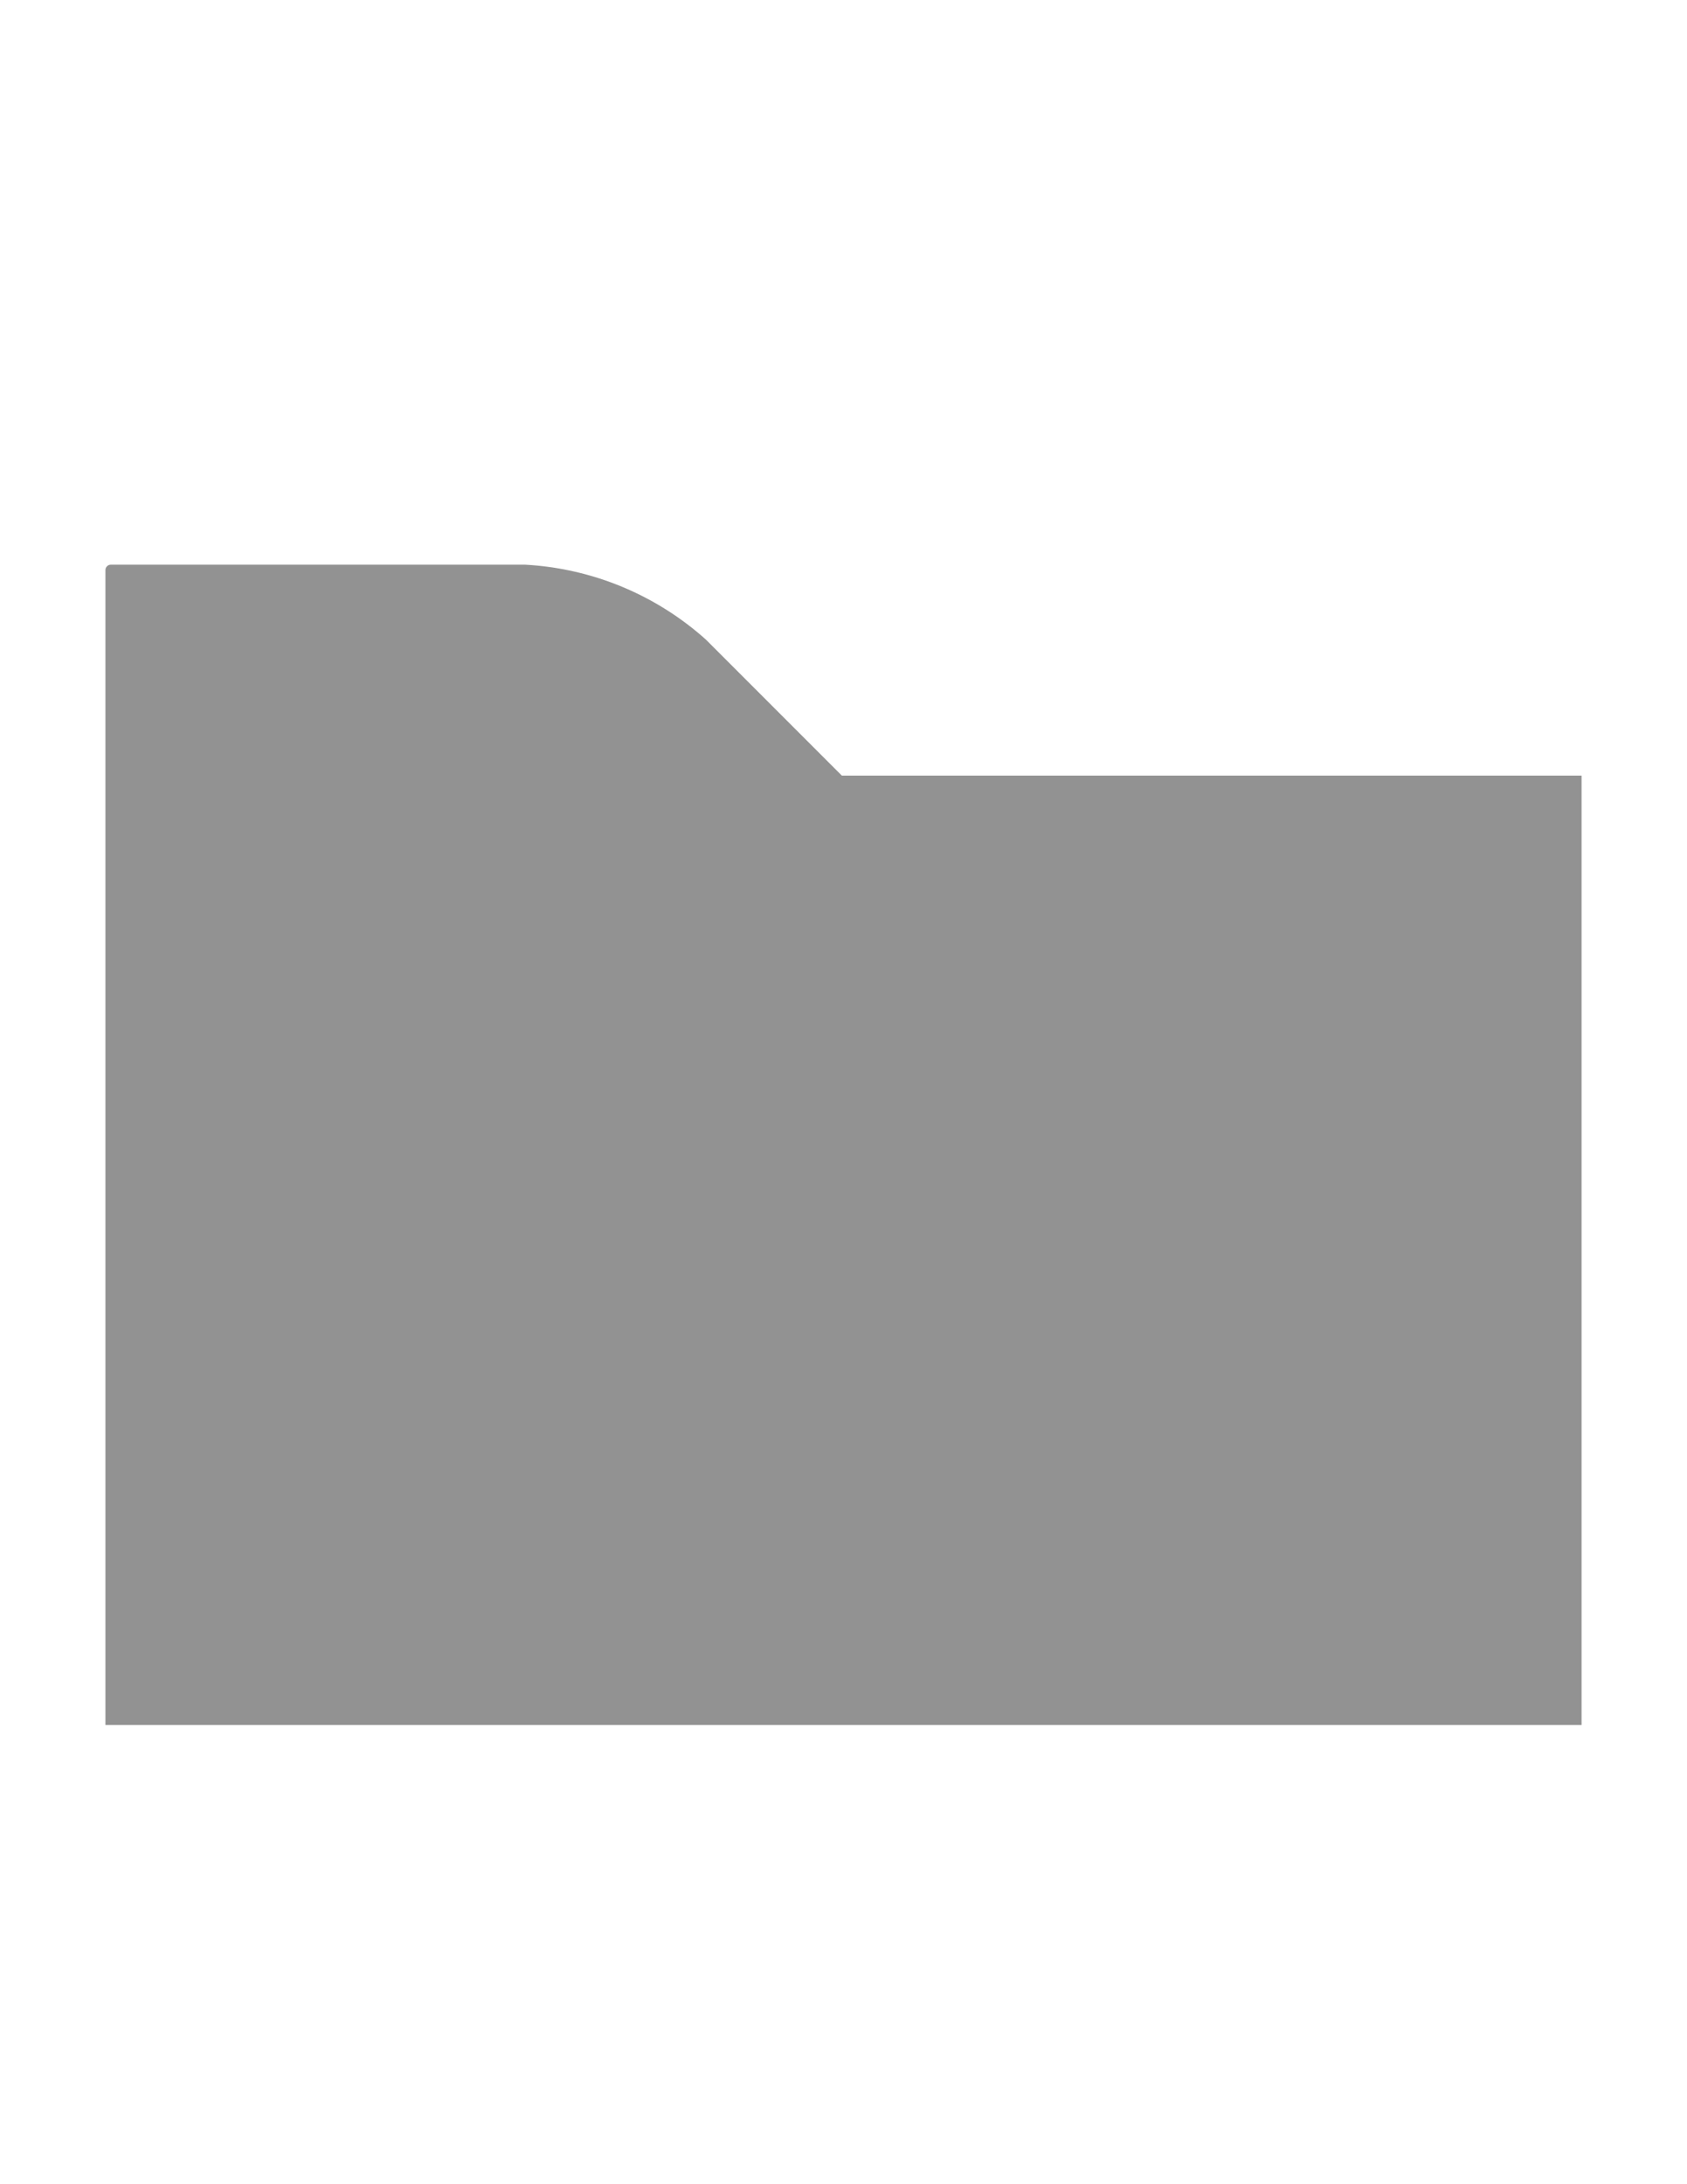 <?xml version="1.0" encoding="utf-8"?>
<!-- Generator: Adobe Illustrator 16.0.2, SVG Export Plug-In . SVG Version: 6.00 Build 0)  -->
<!DOCTYPE svg PUBLIC "-//W3C//DTD SVG 1.1//EN" "http://www.w3.org/Graphics/SVG/1.1/DTD/svg11.dtd">
<svg version="1.1" id="Layer_1" xmlns="http://www.w3.org/2000/svg" xmlns:xlink="http://www.w3.org/1999/xlink" x="0px" y="0px"
	 width="612px" height="792px" viewBox="0 0 612 792" enable-background="new 0 0 612 792" xml:space="preserve">
<g>
	<path opacity="0.7" fill="#656565" enable-background="new    " d="M38.25,625.5h535.5V281.25H305.41l-49.276-49.285
		c-18.157-16.291-41.333-25.892-65.692-27.215H40.211c-1.083,0-1.961,0.878-1.961,1.961l0,0l0,0V625.5z"/>
</g>
</svg>
